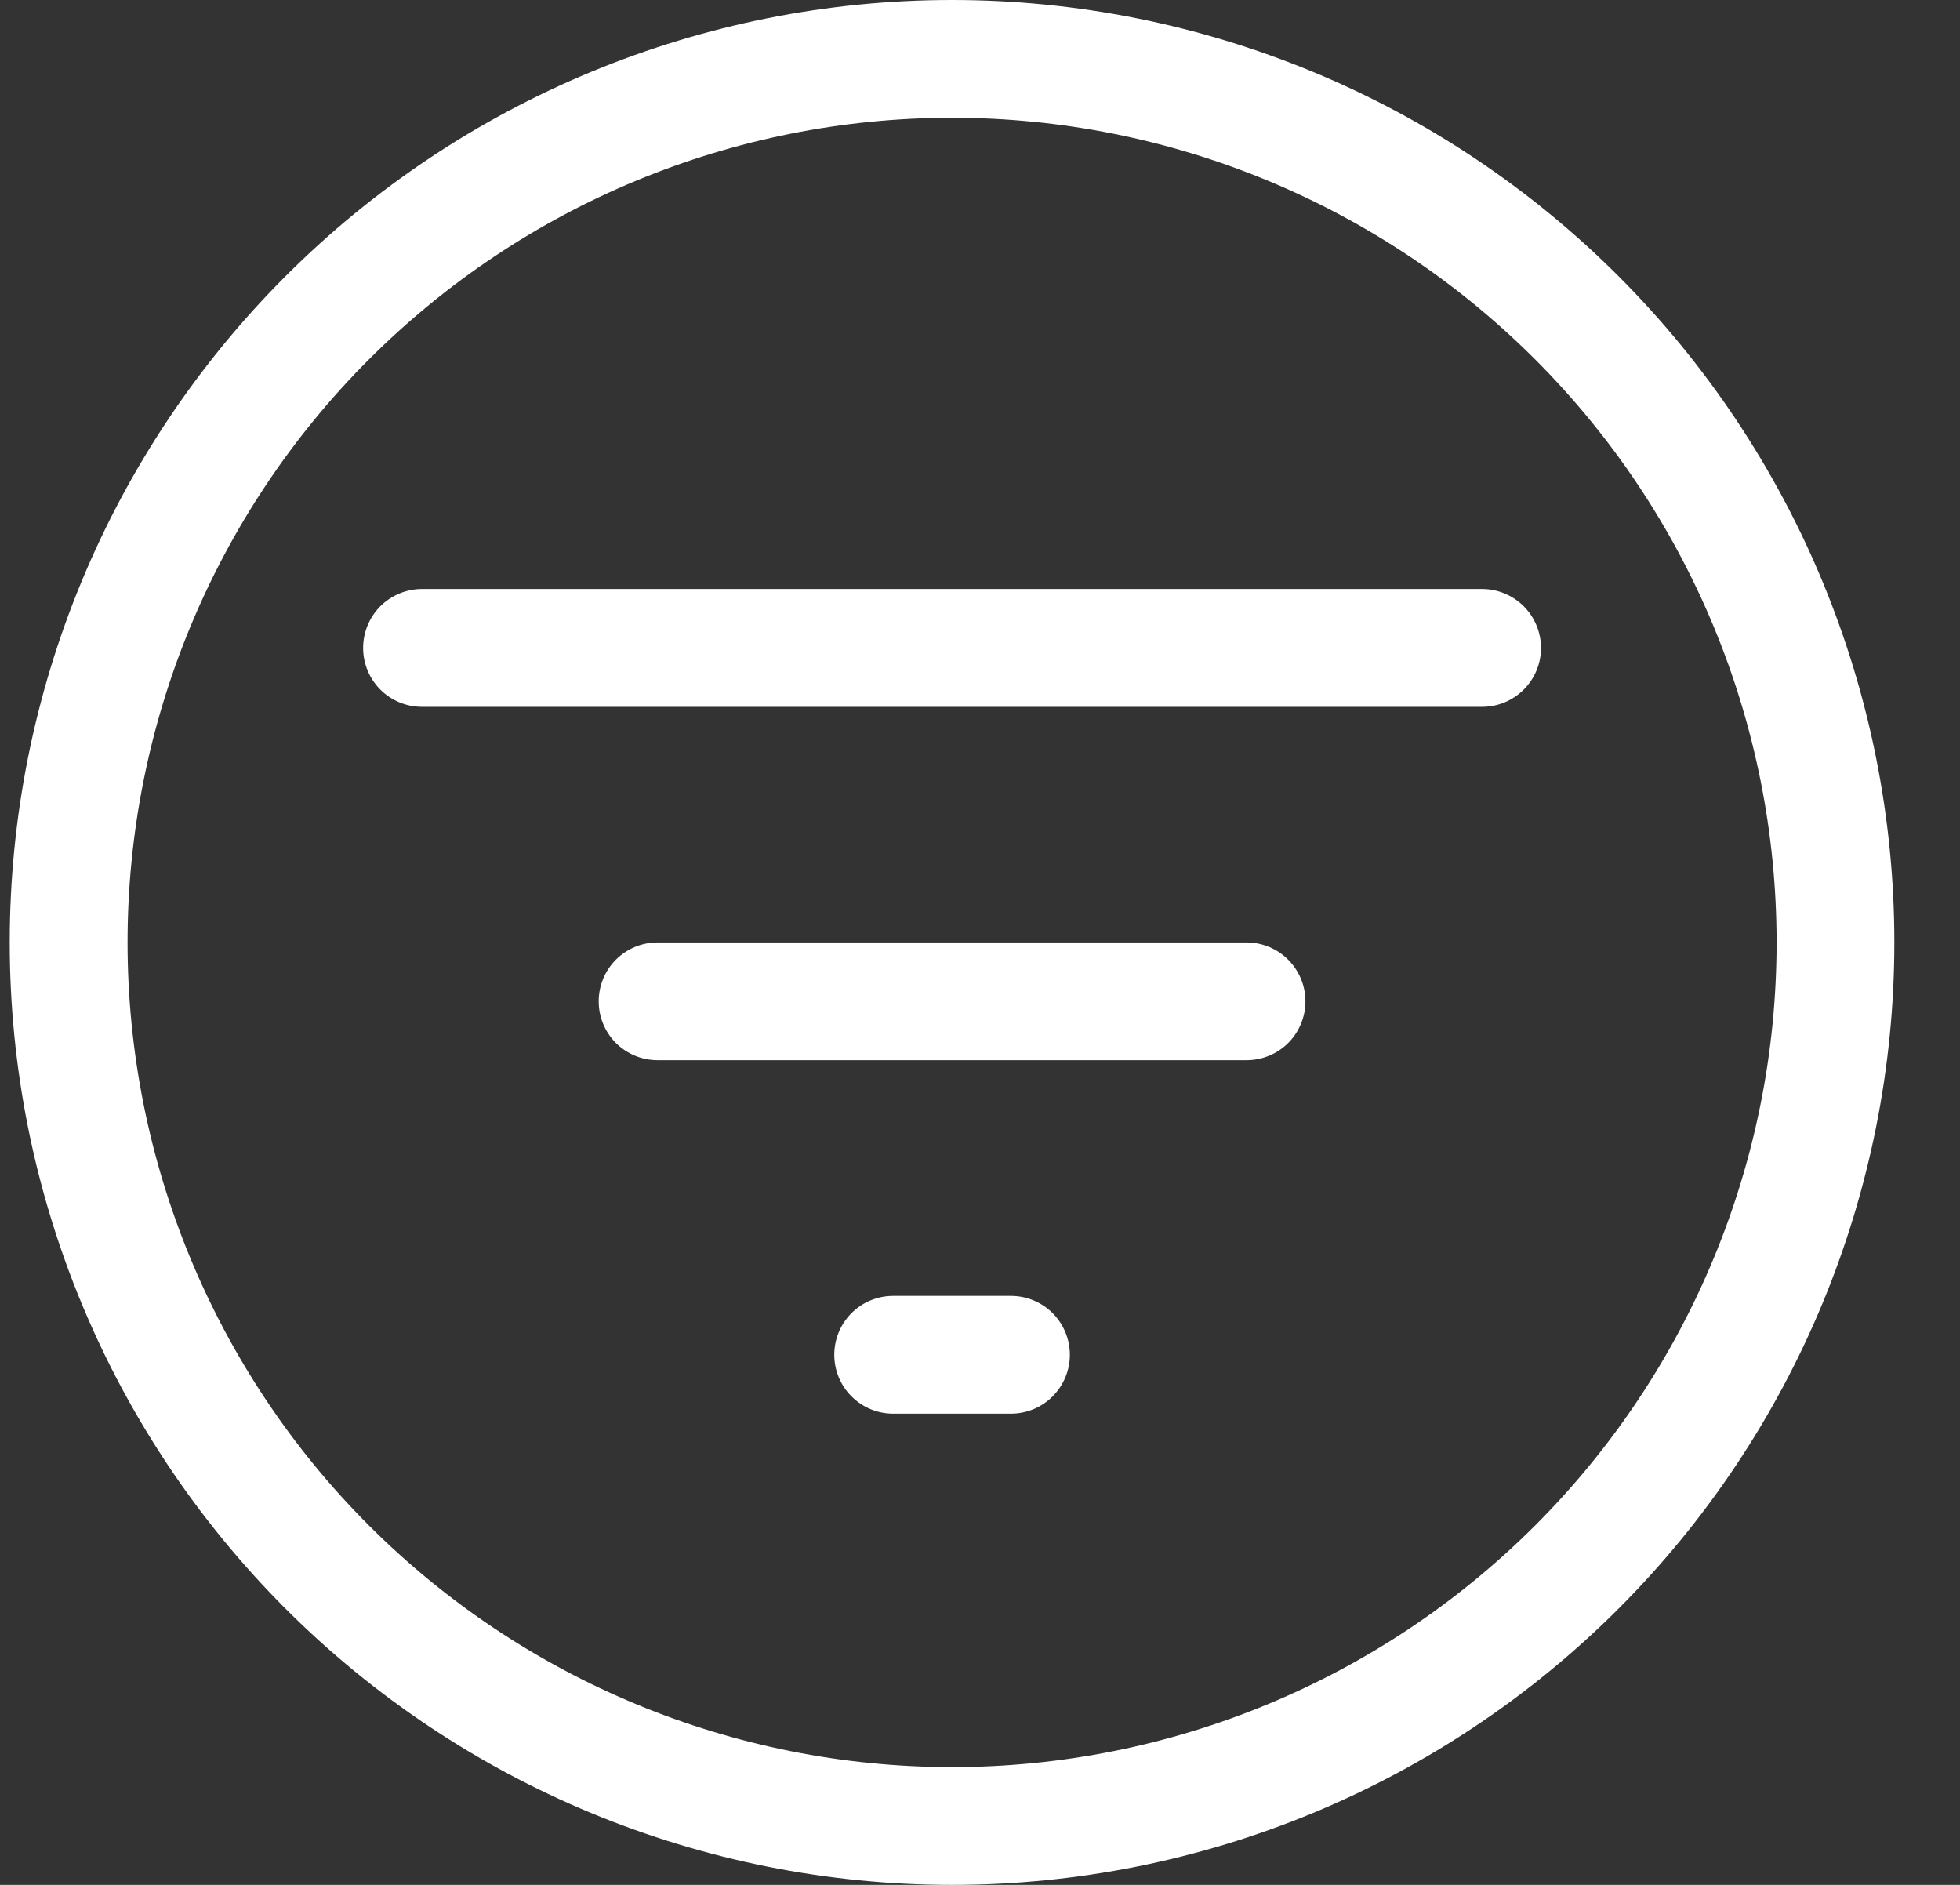 <svg width="26" height="25" viewBox="0 0 26 25" fill="none" xmlns="http://www.w3.org/2000/svg">
<rect x="0" y="0" width="26" height="25" fill="#333333" stroke="none"/>
<g clip-path="url(#clip0_305_611)">
<path d="M12.629 23.438C9.728 23.438 6.946 22.285 4.895 20.234C2.844 18.183 1.692 15.401 1.692 12.5C1.692 9.599 2.844 6.817 4.895 4.766C6.946 2.715 9.728 1.562 12.629 1.562C15.53 1.562 18.312 2.715 20.363 4.766C22.414 6.817 23.567 9.599 23.567 12.5C23.567 15.401 22.414 18.183 20.363 20.234C18.312 22.285 15.53 23.438 12.629 23.438ZM12.629 25C15.944 25 19.124 23.683 21.468 21.339C23.812 18.995 25.129 15.815 25.129 12.5C25.129 9.185 23.812 6.005 21.468 3.661C19.124 1.317 15.944 0 12.629 0C9.314 0 6.135 1.317 3.79 3.661C1.446 6.005 0.129 9.185 0.129 12.5C0.129 15.815 1.446 18.995 3.79 21.339C6.135 23.683 9.314 25 12.629 25Z" fill="white"/>
<path d="M11.067 17.969C11.067 17.762 11.149 17.563 11.296 17.416C11.442 17.27 11.641 17.188 11.848 17.188H13.41C13.618 17.188 13.816 17.27 13.963 17.416C14.109 17.563 14.192 17.762 14.192 17.969C14.192 18.176 14.109 18.375 13.963 18.521C13.816 18.668 13.618 18.75 13.41 18.75H11.848C11.641 18.75 11.442 18.668 11.296 18.521C11.149 18.375 11.067 18.176 11.067 17.969ZM7.942 13.281C7.942 13.074 8.024 12.875 8.17 12.729C8.317 12.582 8.516 12.5 8.723 12.5H16.535C16.743 12.5 16.941 12.582 17.088 12.729C17.234 12.875 17.317 13.074 17.317 13.281C17.317 13.489 17.234 13.687 17.088 13.834C16.941 13.98 16.743 14.062 16.535 14.062H8.723C8.516 14.062 8.317 13.98 8.17 13.834C8.024 13.687 7.942 13.489 7.942 13.281ZM4.817 8.594C4.817 8.387 4.899 8.188 5.045 8.041C5.192 7.895 5.391 7.812 5.598 7.812H19.66C19.868 7.812 20.066 7.895 20.213 8.041C20.359 8.188 20.442 8.387 20.442 8.594C20.442 8.801 20.359 9 20.213 9.146C20.066 9.293 19.868 9.375 19.66 9.375H5.598C5.391 9.375 5.192 9.293 5.045 9.146C4.899 9 4.817 8.801 4.817 8.594Z" fill="white"/>
</g>
<defs>
<clipPath id="clip0_305_611">
<rect width="25" height="25" fill="white" transform="translate(0.129)"/>
</clipPath>
</defs>
</svg>
